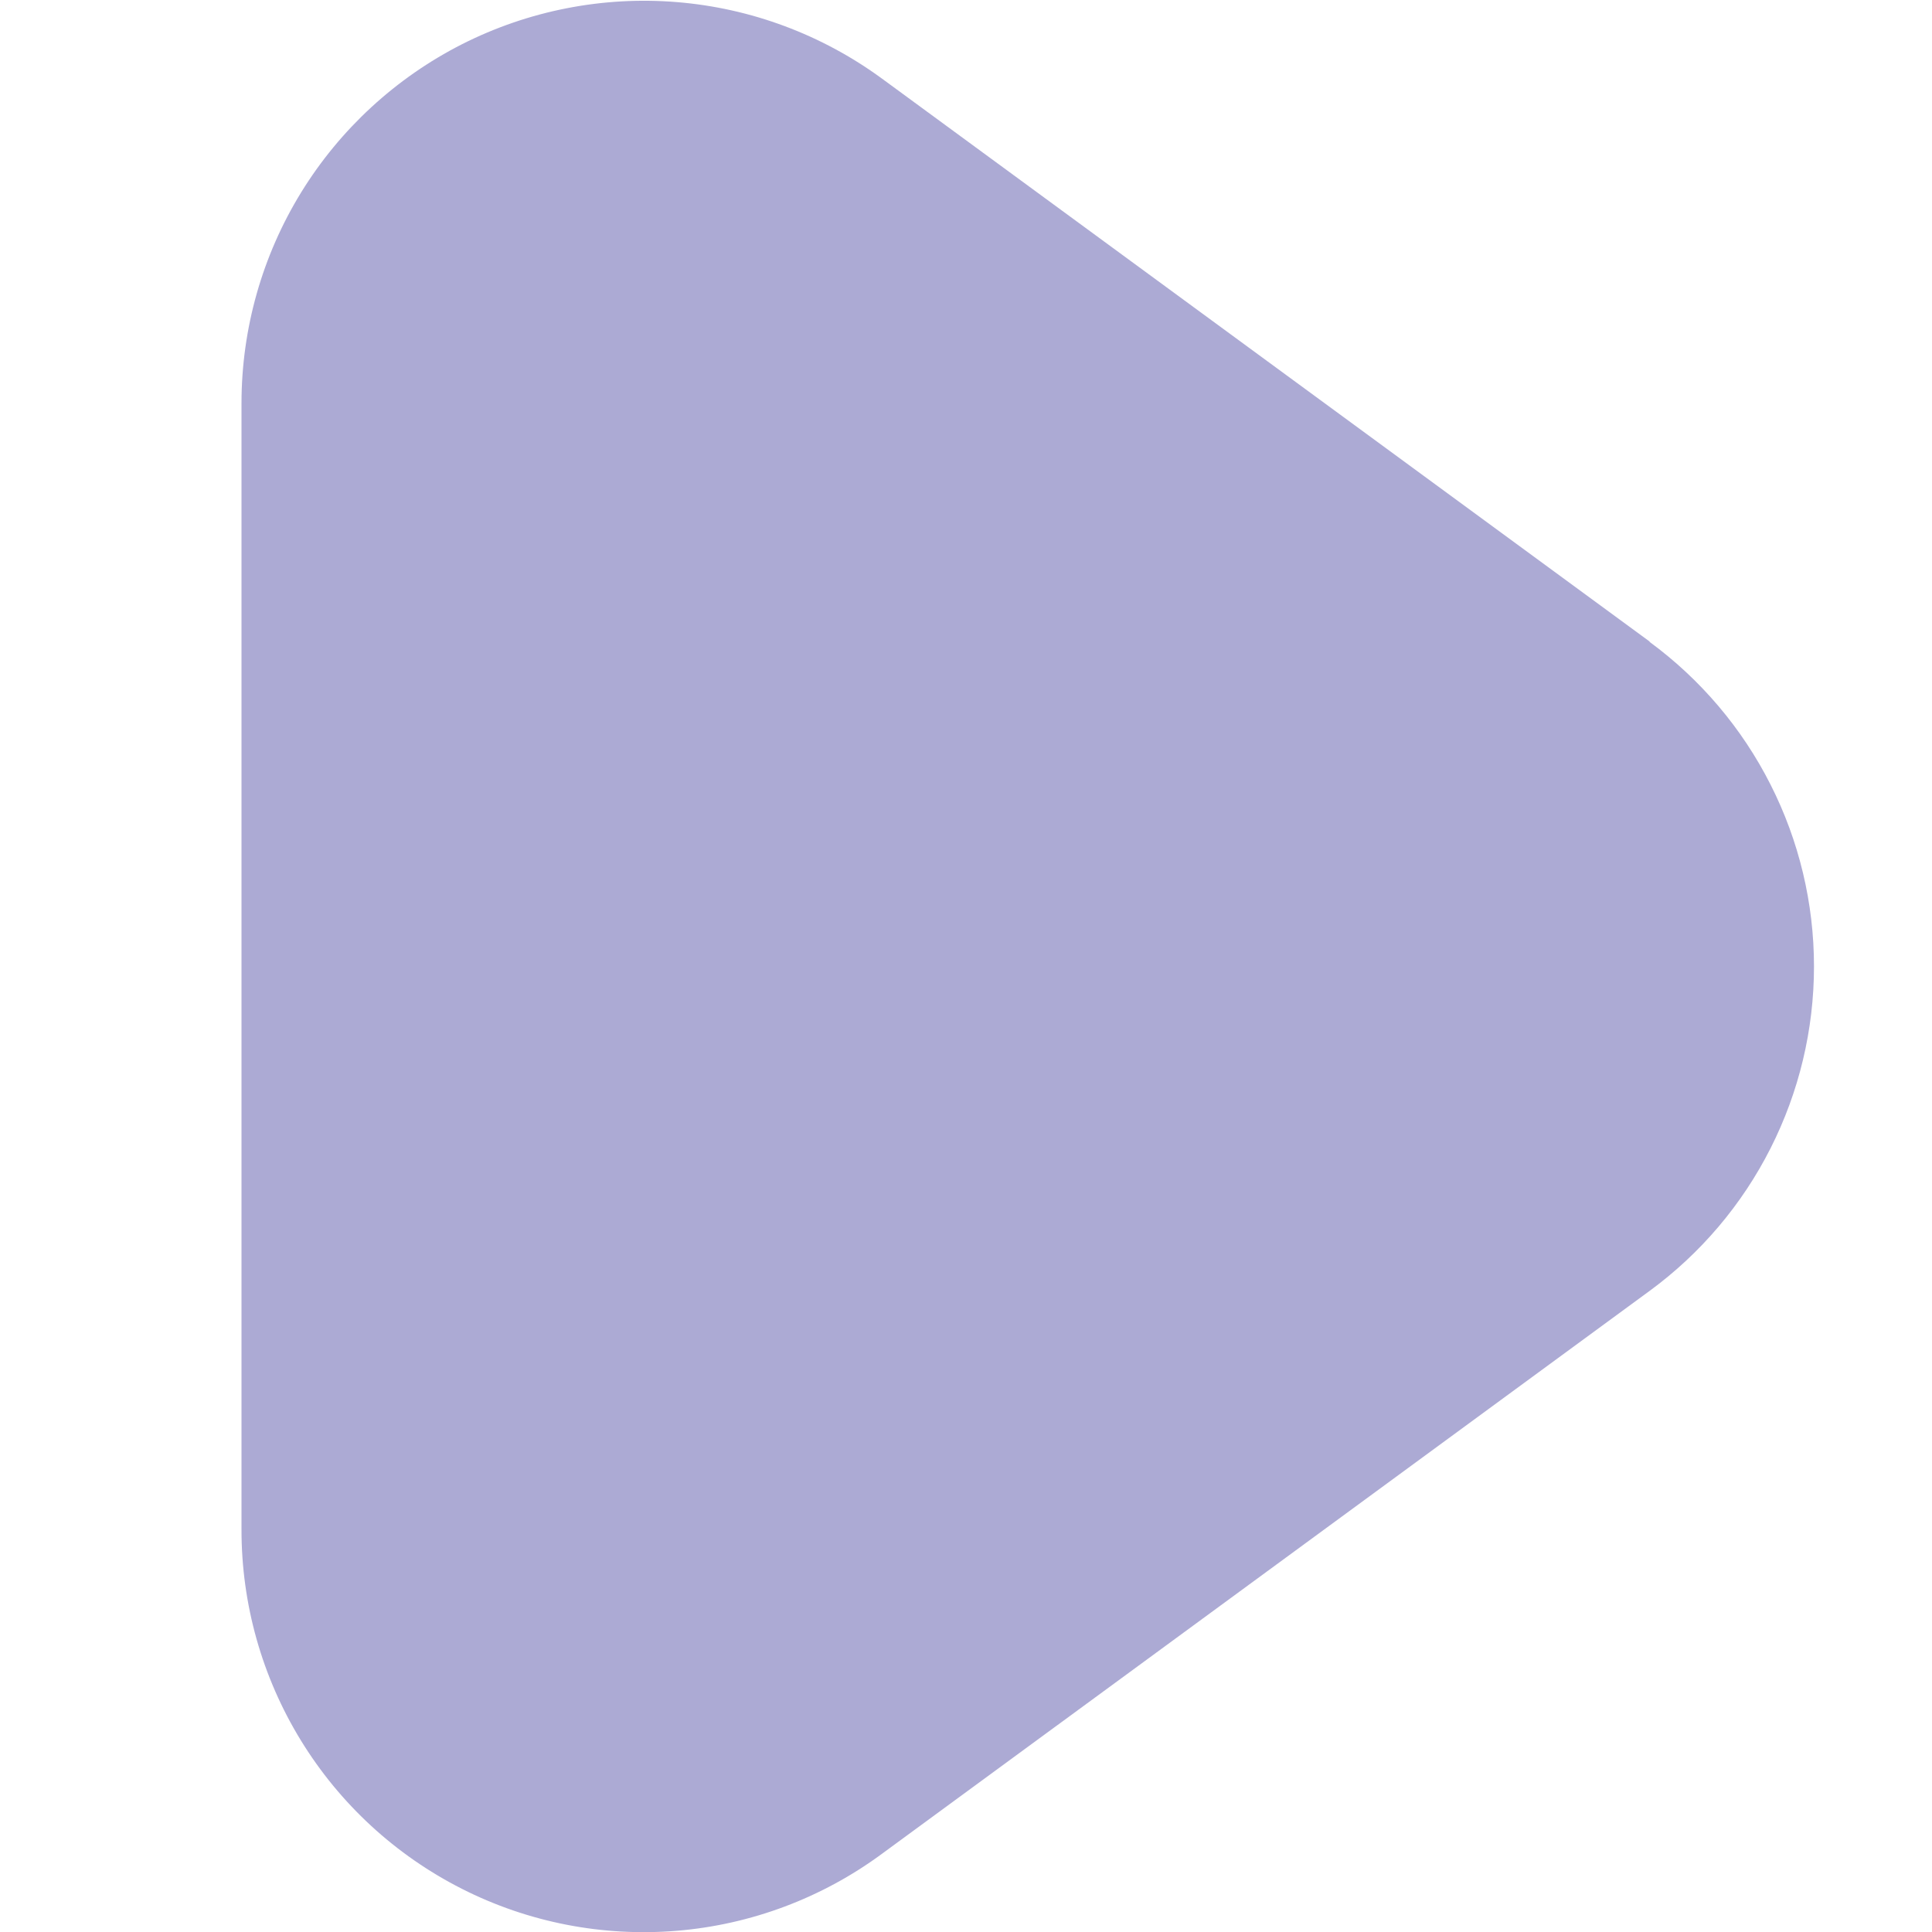 <svg width="24" height="24" viewBox="0 0 24 24" fill="none" xmlns="http://www.w3.org/2000/svg">
<g clip-path="url(#clip0_315_1528)">
<path d="M20.492 7.969L10.954 0.975C10.209 0.43 9.328 0.101 8.407 0.026C7.487 -0.049 6.564 0.132 5.74 0.549C4.917 0.967 4.225 1.604 3.741 2.39C3.257 3.177 3.001 4.082 3 5.005V19C2.999 19.925 3.254 20.831 3.737 21.619C4.22 22.407 4.912 23.045 5.737 23.463C6.561 23.881 7.486 24.061 8.407 23.985C9.328 23.909 10.21 23.578 10.954 23.03L20.492 16.036C21.125 15.572 21.64 14.965 21.994 14.265C22.349 13.564 22.534 12.79 22.534 12.005C22.534 11.22 22.349 10.446 21.994 9.746C21.64 9.046 21.125 8.439 20.492 7.974V7.969Z" fill="#ACAAD4"/>
</g>
<defs>
<clipPath id="clip0_315_1528">
<rect width="24" height="24" fill="white"/>
</clipPath>
</defs>
</svg>
